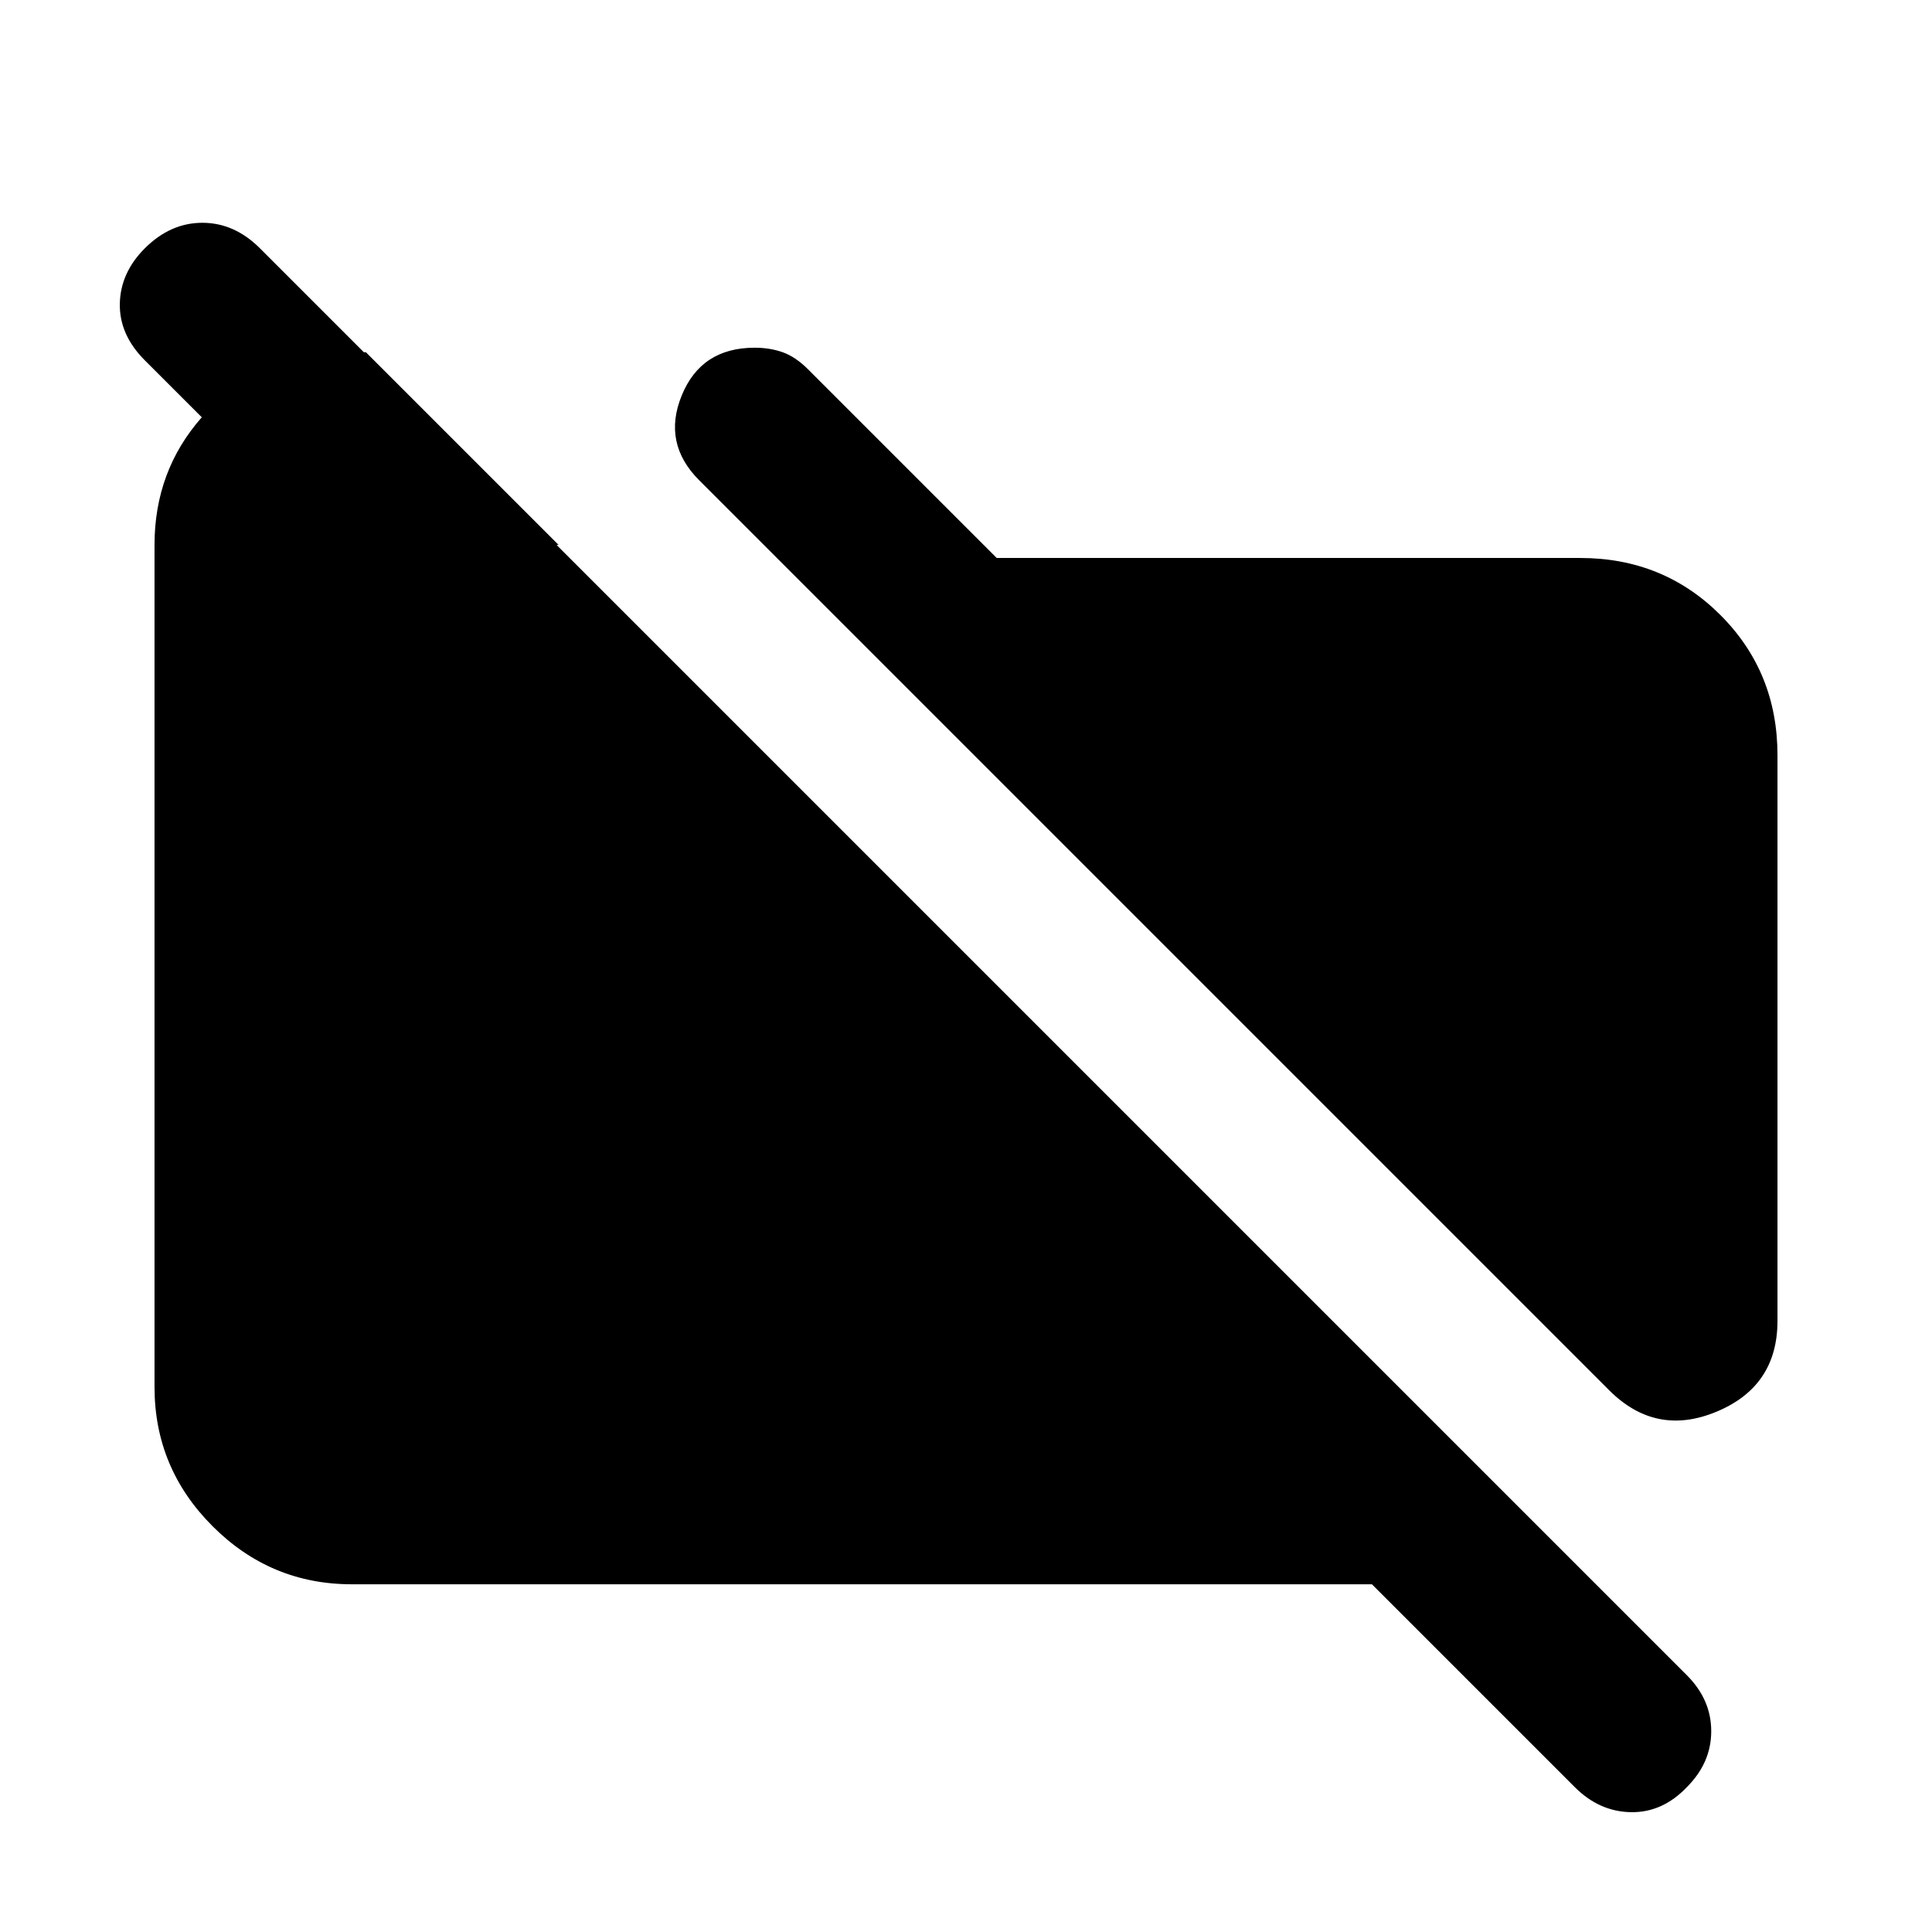 <svg xmlns="http://www.w3.org/2000/svg" height="20" viewBox="0 -960 960 960" width="20"><path d="M799.61-269.17 347.43-721.35q-18.39-18.39-8.69-42.13 9.69-23.74 36.22-23.74 7.69 0 14.04 2.28 6.35 2.29 12.48 8.42l93.78 93.78h289.96q41.3 0 69.65 28.35 28.35 28.35 28.35 69.65v281.09q0 32.48-30.2 45.08-30.19 12.61-53.41-10.6Zm-624.83 96.39q-40.3 0-69.15-28.85-28.85-28.85-28.85-69.15v-418.44q0-36.78 23.48-63.43t57.57-32.31h24l95.74 95.74H163.7l-91.74-91.74q-12.7-12.69-12.42-28.11.29-15.41 12.42-27.54 12.69-12.69 28.6-12.69 15.92 0 28.61 12.69l709 709q12.13 12.13 12.13 27.83 0 15.69-12.13 27.82-12.13 12.7-27.82 12.42-15.7-.29-27.83-12.42L681.7-172.78H174.78Z"/></svg>